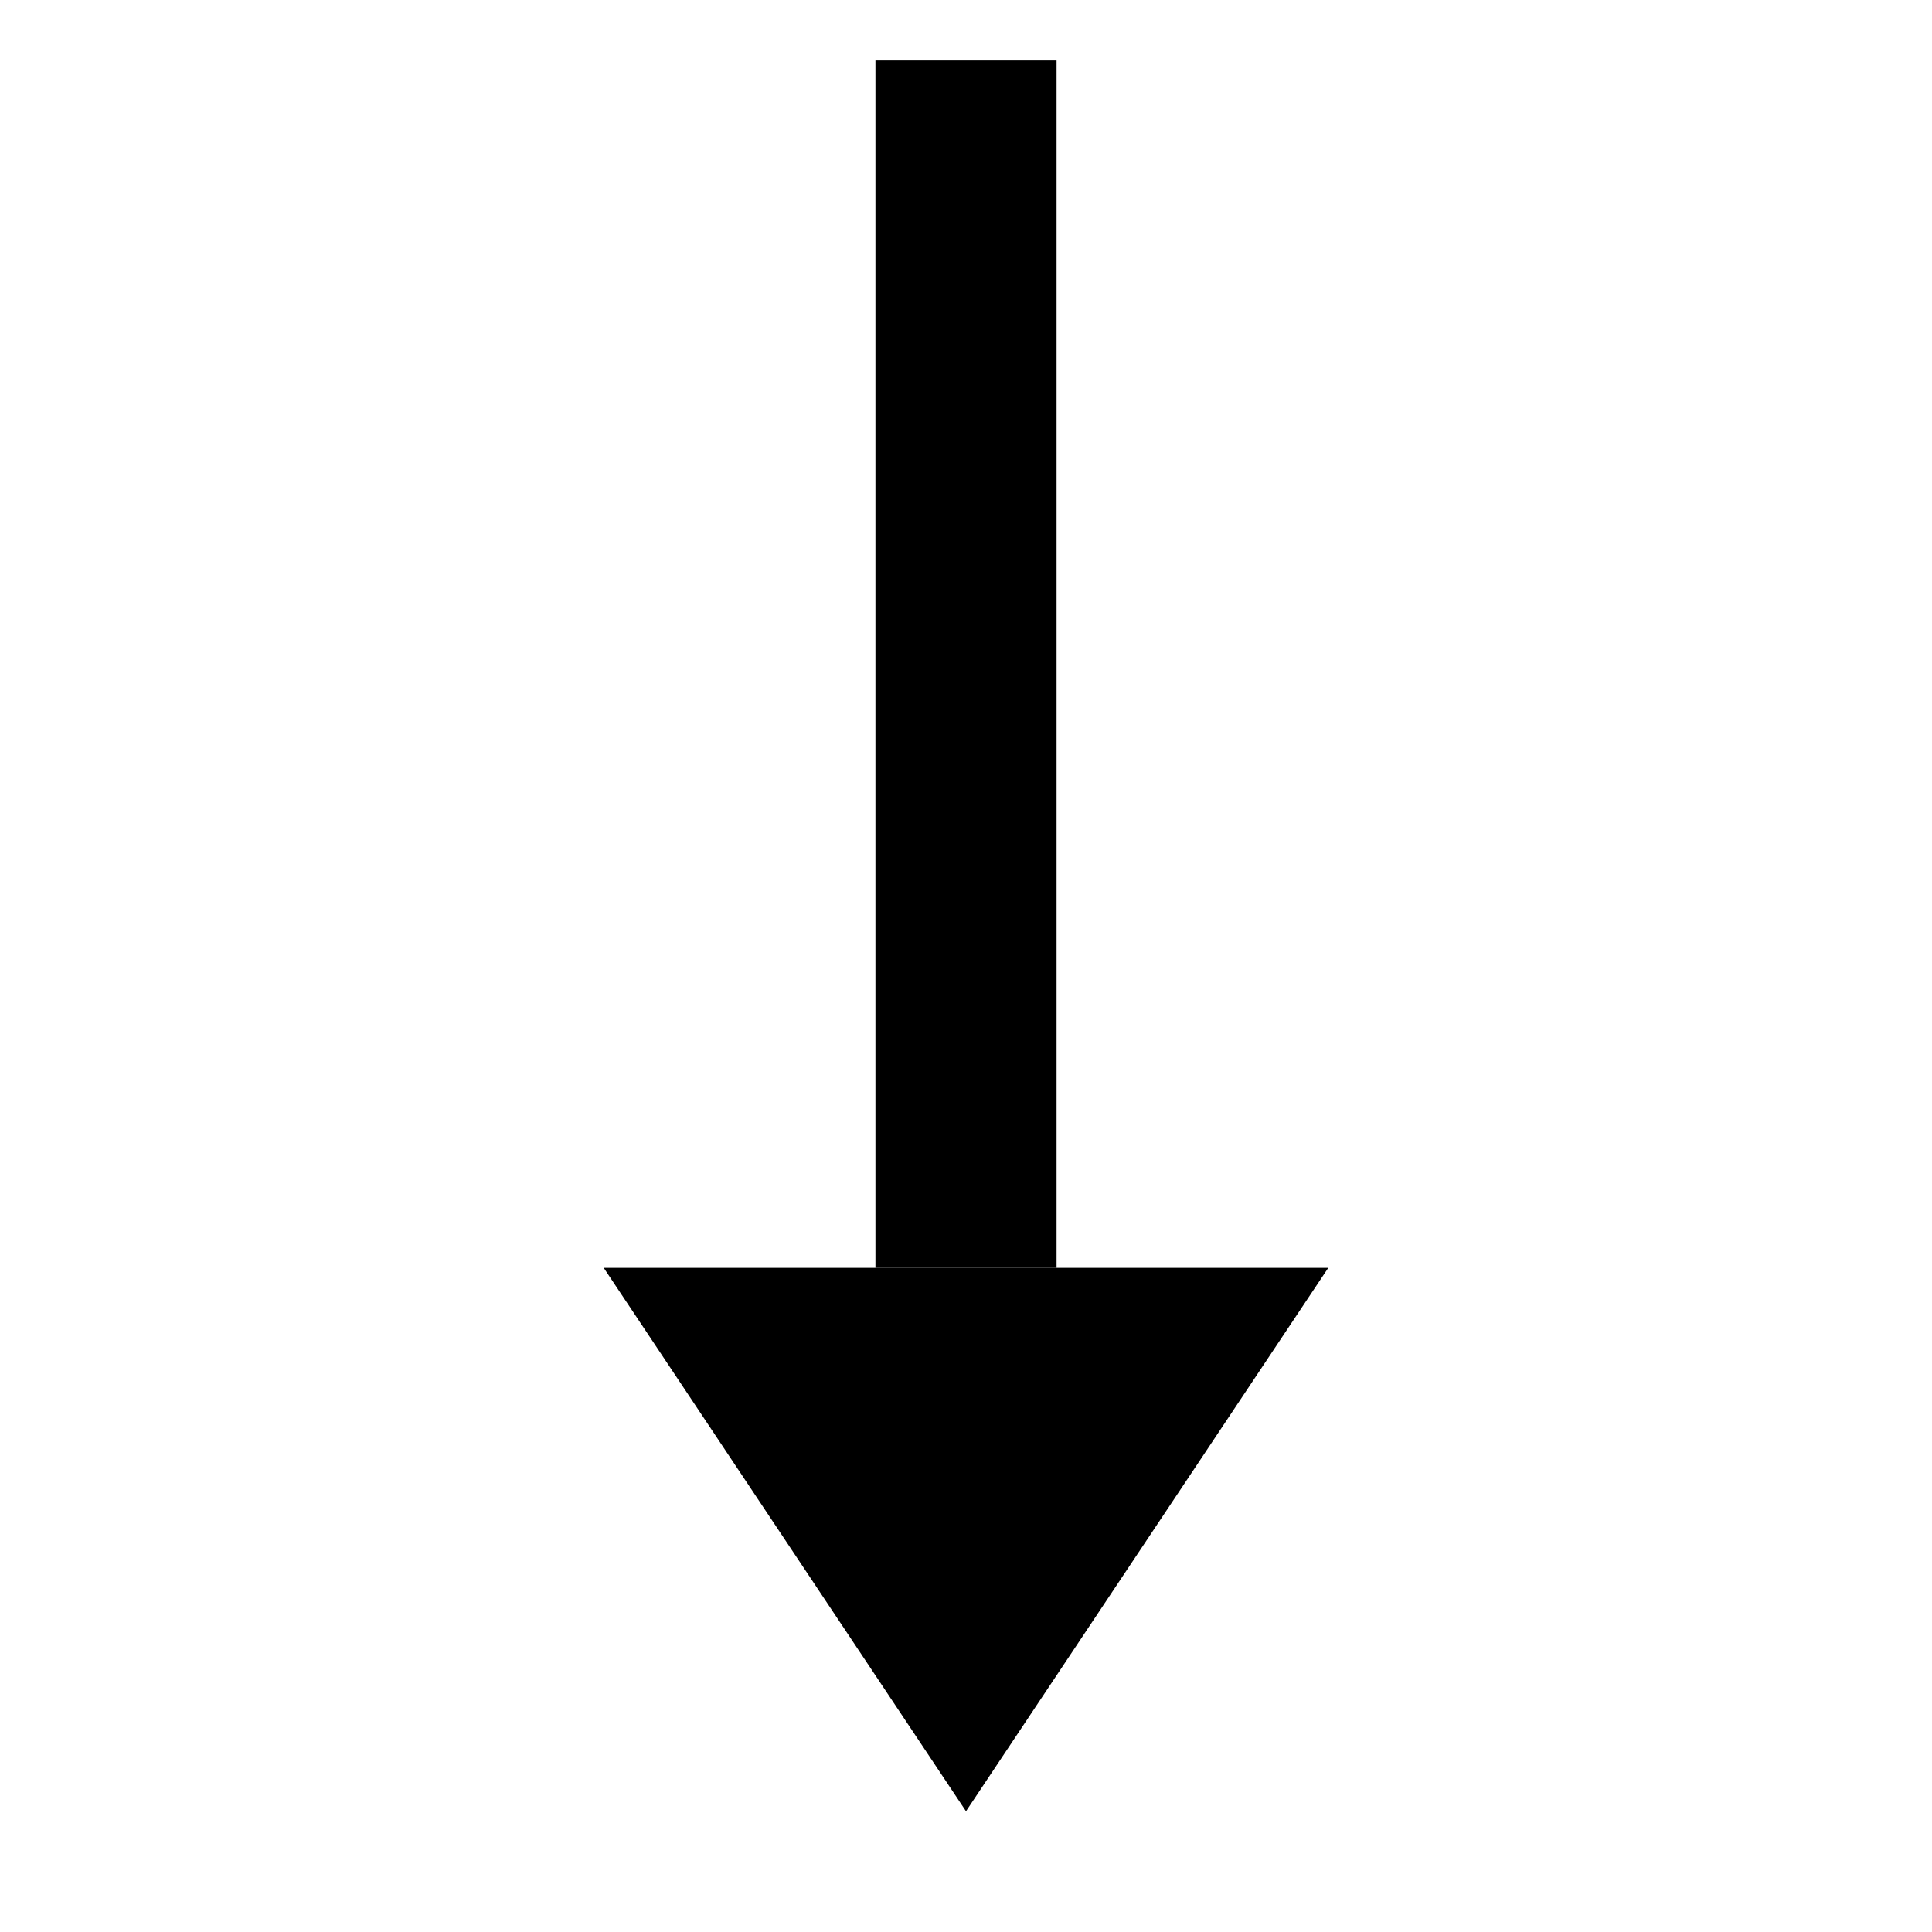 <?xml version="1.0" encoding="iso-8859-1"?>
<!DOCTYPE svg PUBLIC "-//W3C//DTD SVG 1.1//EN" "http://www.w3.org/Graphics/SVG/1.1/DTD/svg11.dtd">
<svg xmlns="http://www.w3.org/2000/svg" width="16" height="16" viewbox="0 0 16 16">
<defs>
	<marker id="arrowheadw" markerWidth="3" markerHeight="4" refX="0" refY="2" orient="auto">
		<polygon stroke="none" fill="white" points="0 0, 3 2, 0 4" />
	</marker>
	<marker id="arrowheadb" markerWidth="3" markerHeight="4" refX="0" refY="2" orient="auto">
		<polygon stroke="none" fill="black" points="0 0, 3 2, 0 4" />
	</marker>
</defs>
<line x1="8" y1="0" x2="8" y2="10" stroke="white" stroke-width="2" marker-end="url(#arrowheadw)" />
<line x1="8" y1="0.5" x2="8" y2="10.5" stroke="black" stroke-width="1.5" marker-end="url(#arrowheadb)" />
</svg>
